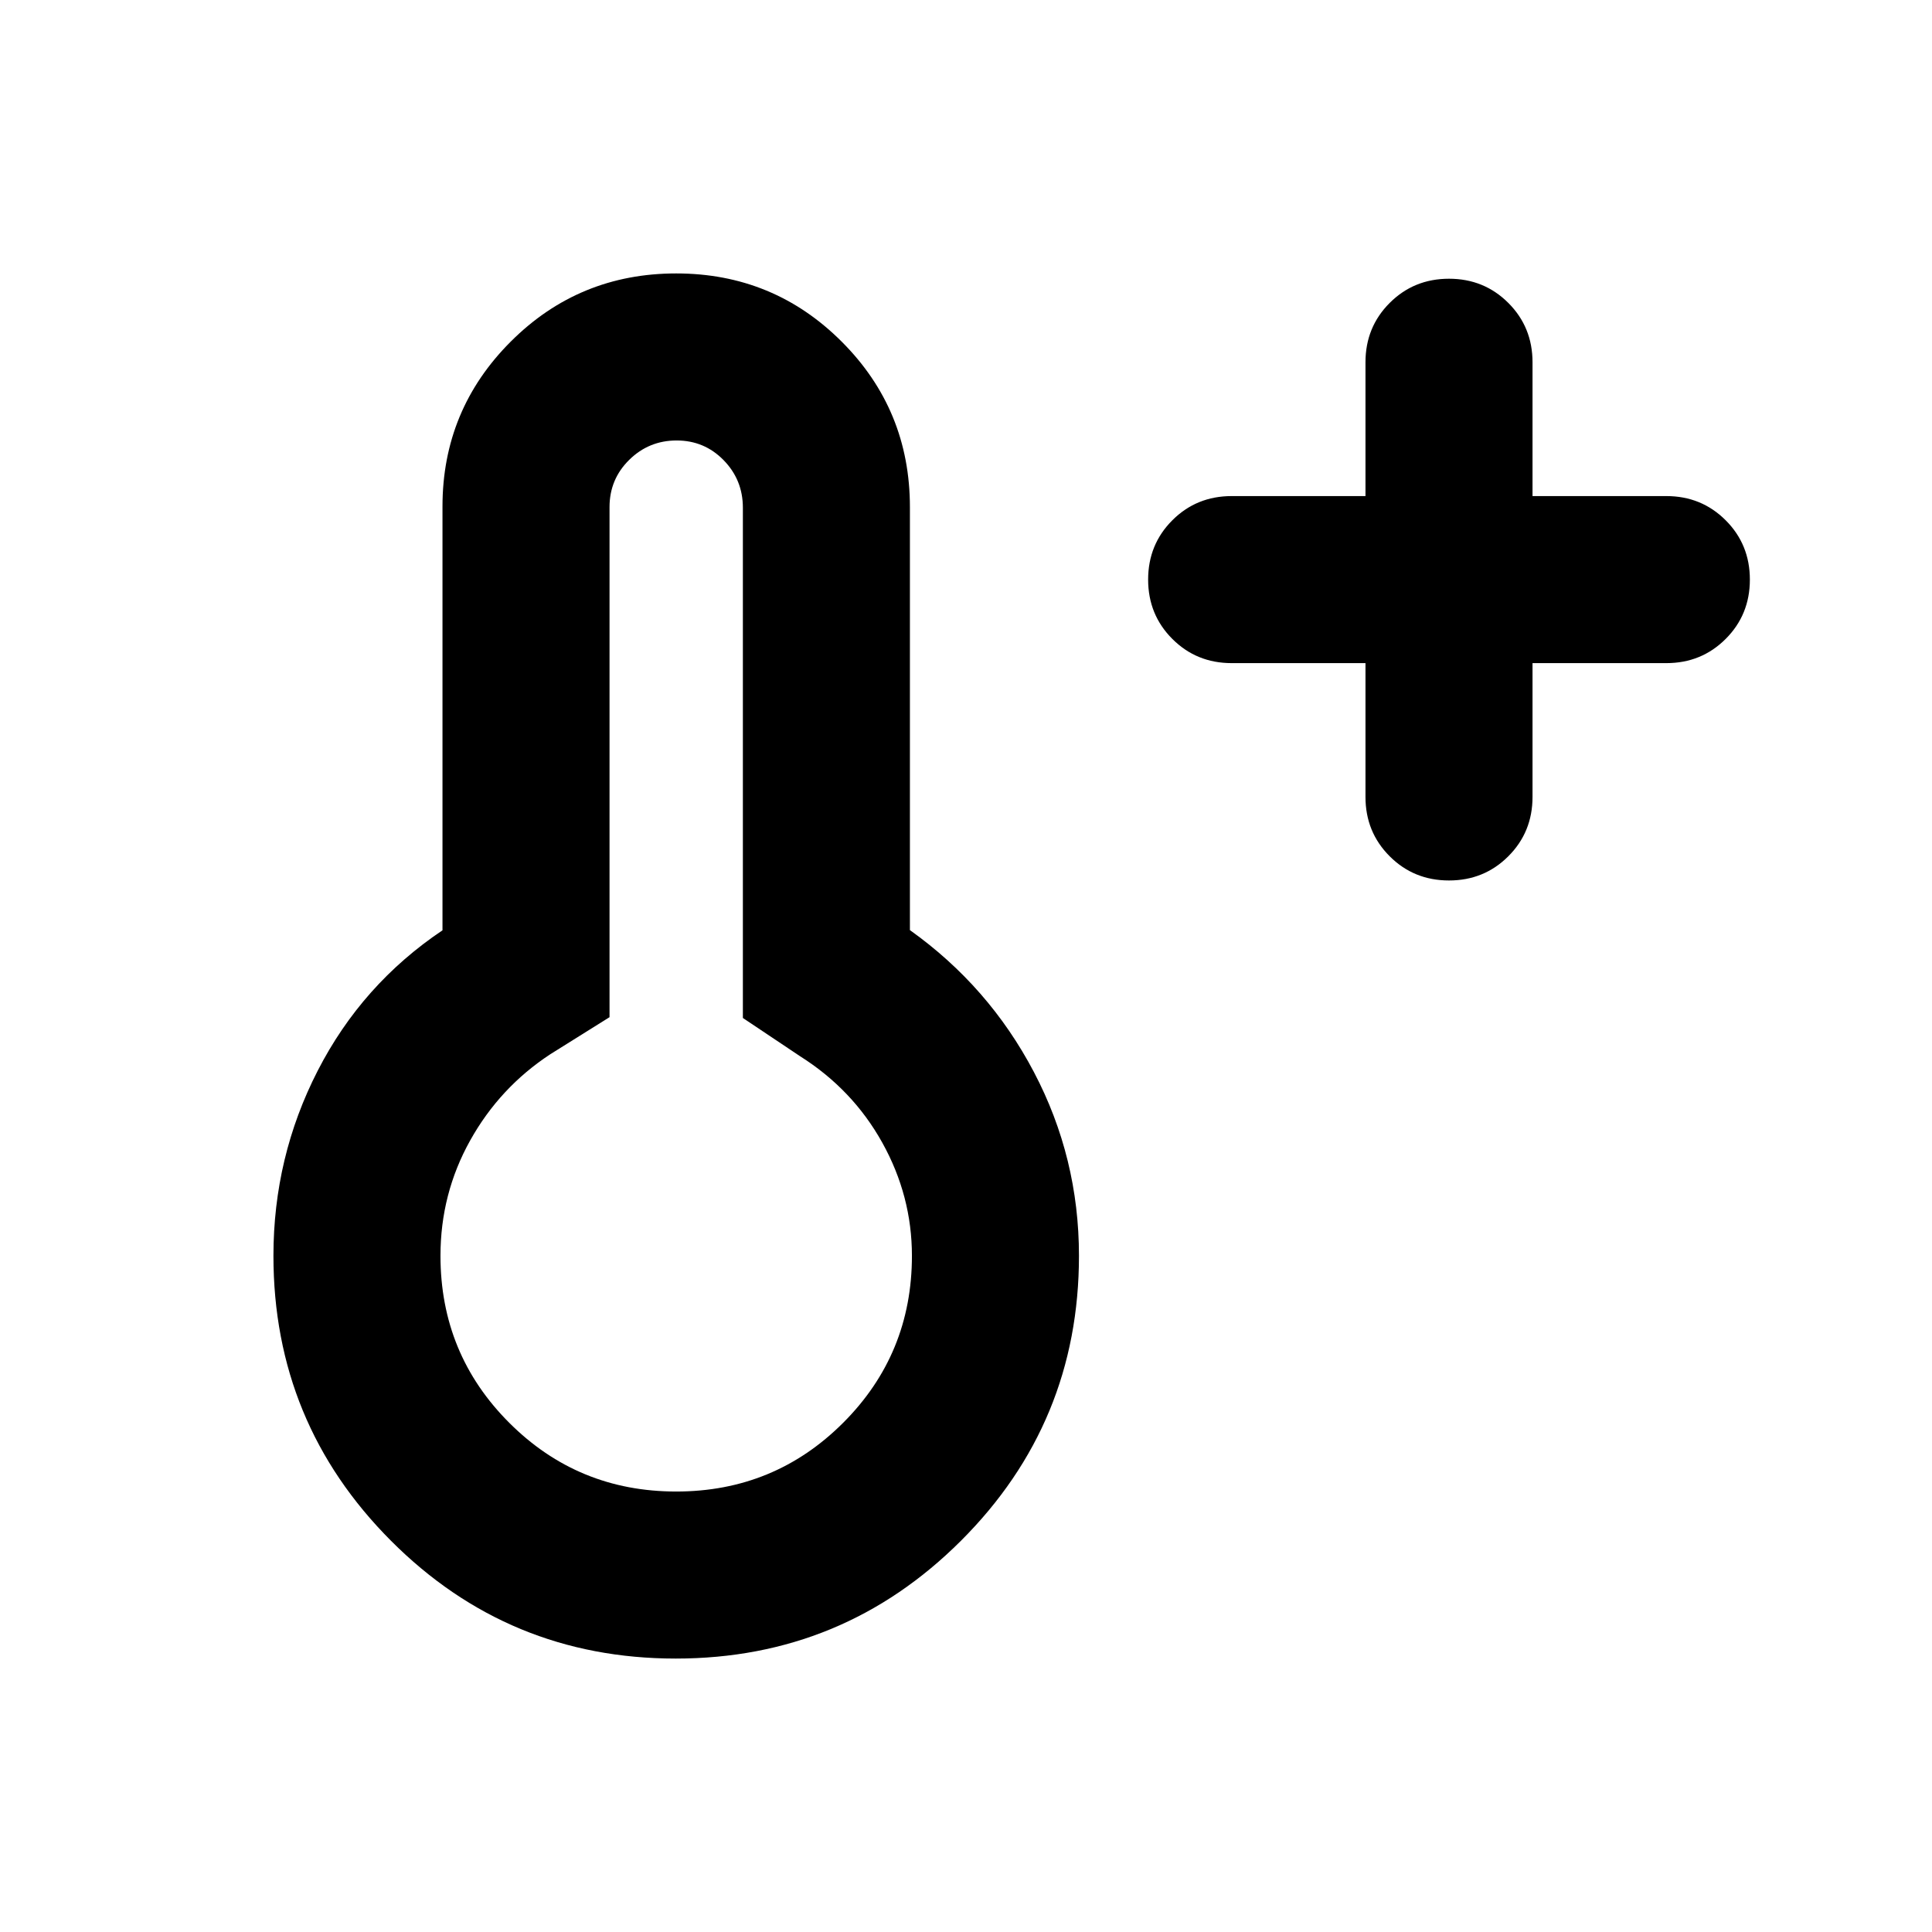 <svg xmlns="http://www.w3.org/2000/svg" height="20" viewBox="0 96 960 960" width="20"><path d="M678.5 425.5H612q-17.452 0-29.476-12.024Q570.5 401.452 570.5 384q0-17.452 12.024-29.476Q594.548 342.5 612 342.5h66.5V276q0-17.452 12.024-29.476Q702.548 234.5 720 234.5q17.452 0 29.476 12.024Q761.5 258.548 761.5 276v66.5H828q17.452 0 29.476 12.024Q869.5 366.548 869.5 384q0 17.452-12.024 29.476Q845.452 425.5 828 425.5h-66.5V492q0 17.452-12.024 29.476Q737.452 533.5 720 533.5q-17.452 0-29.476-12.024Q678.5 509.452 678.5 492v-66.5ZM335.774 920.131q-83.122 0-141.513-58.552Q135.869 803.028 135.869 720q0-49.084 22-91.977t62-69.758V347.671q0-48.019 33.892-81.91 33.891-33.892 82.239-33.892 48.348 0 82.239 33.892 33.892 33.891 33.892 82.239v210.174q39.239 27.956 61.619 70.532 22.381 42.577 22.381 91.294 0 83.028-58.618 141.579-58.617 58.552-141.739 58.552ZM336 837.13q48.804 0 82.967-34.163T453.13 720q0-29.717-14.717-56.196-14.717-26.478-40.913-43l-28.37-18.977V348.305q0-13.87-9.572-23.653-9.572-9.782-23.347-9.782-13.776 0-23.559 9.632-9.782 9.633-9.782 23.498v253.435l-29.37 18.369q-25.196 16.522-39.913 42.95Q218.87 689.181 218.87 720q0 48.804 34.163 82.967T336 837.13ZM336 720Z"/></svg>